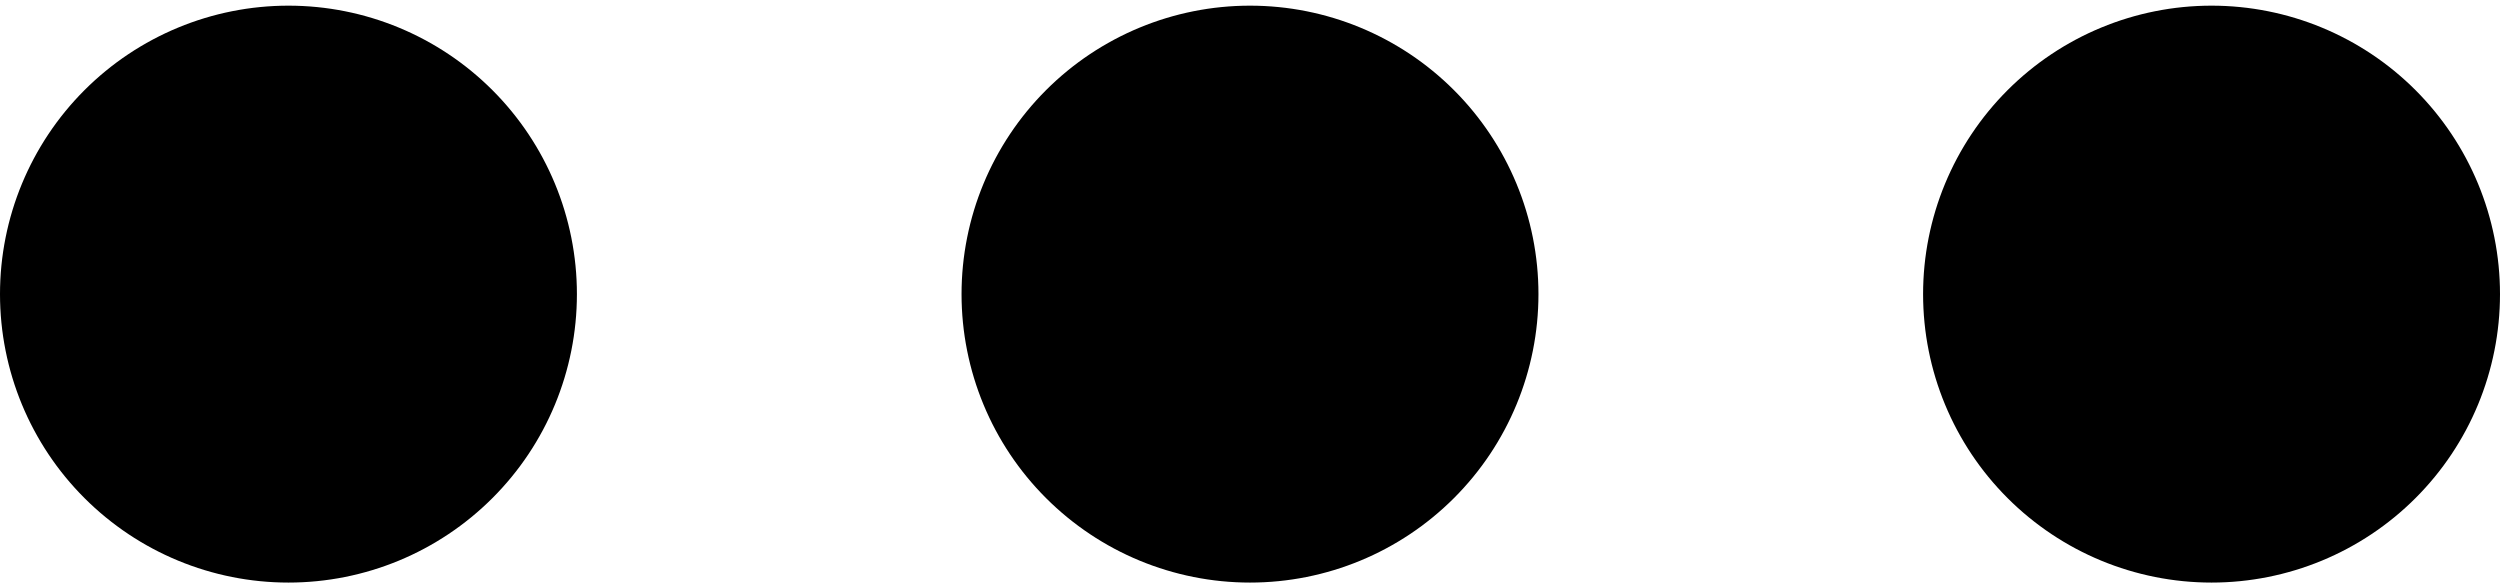 <svg width="34" height="8" viewBox="0 0 34 8" fill="none" xmlns="http://www.w3.org/2000/svg">
<path d="M3.923 7.923C2.883 7.923 1.885 7.51 1.149 6.774C0.413 6.039 0 5.041 0 4C0 2.96 0.413 1.962 1.149 1.226C1.885 0.49 2.883 0.077 3.923 0.077C4.964 0.077 5.961 0.49 6.697 1.226C7.433 1.962 7.846 2.96 7.846 4C7.846 5.041 7.433 6.039 6.697 6.774C5.961 7.51 4.964 7.923 3.923 7.923ZM17 7.923C15.96 7.923 14.962 7.51 14.226 6.774C13.49 6.039 13.077 5.041 13.077 4C13.077 2.96 13.49 1.962 14.226 1.226C14.962 0.49 15.96 0.077 17 0.077C18.041 0.077 19.038 0.49 19.774 1.226C20.51 1.962 20.923 2.96 20.923 4C20.923 5.041 20.51 6.039 19.774 6.774C19.038 7.51 18.041 7.923 17 7.923ZM30.077 7.923C29.037 7.923 28.039 7.51 27.303 6.774C26.567 6.039 26.154 5.041 26.154 4C26.154 2.96 26.567 1.962 27.303 1.226C28.039 0.49 29.037 0.077 30.077 0.077C31.117 0.077 32.115 0.49 32.851 1.226C33.587 1.962 34 2.96 34 4C34 5.041 33.587 6.039 32.851 6.774C32.115 7.51 31.117 7.923 30.077 7.923Z" fill="black"/>
</svg>
